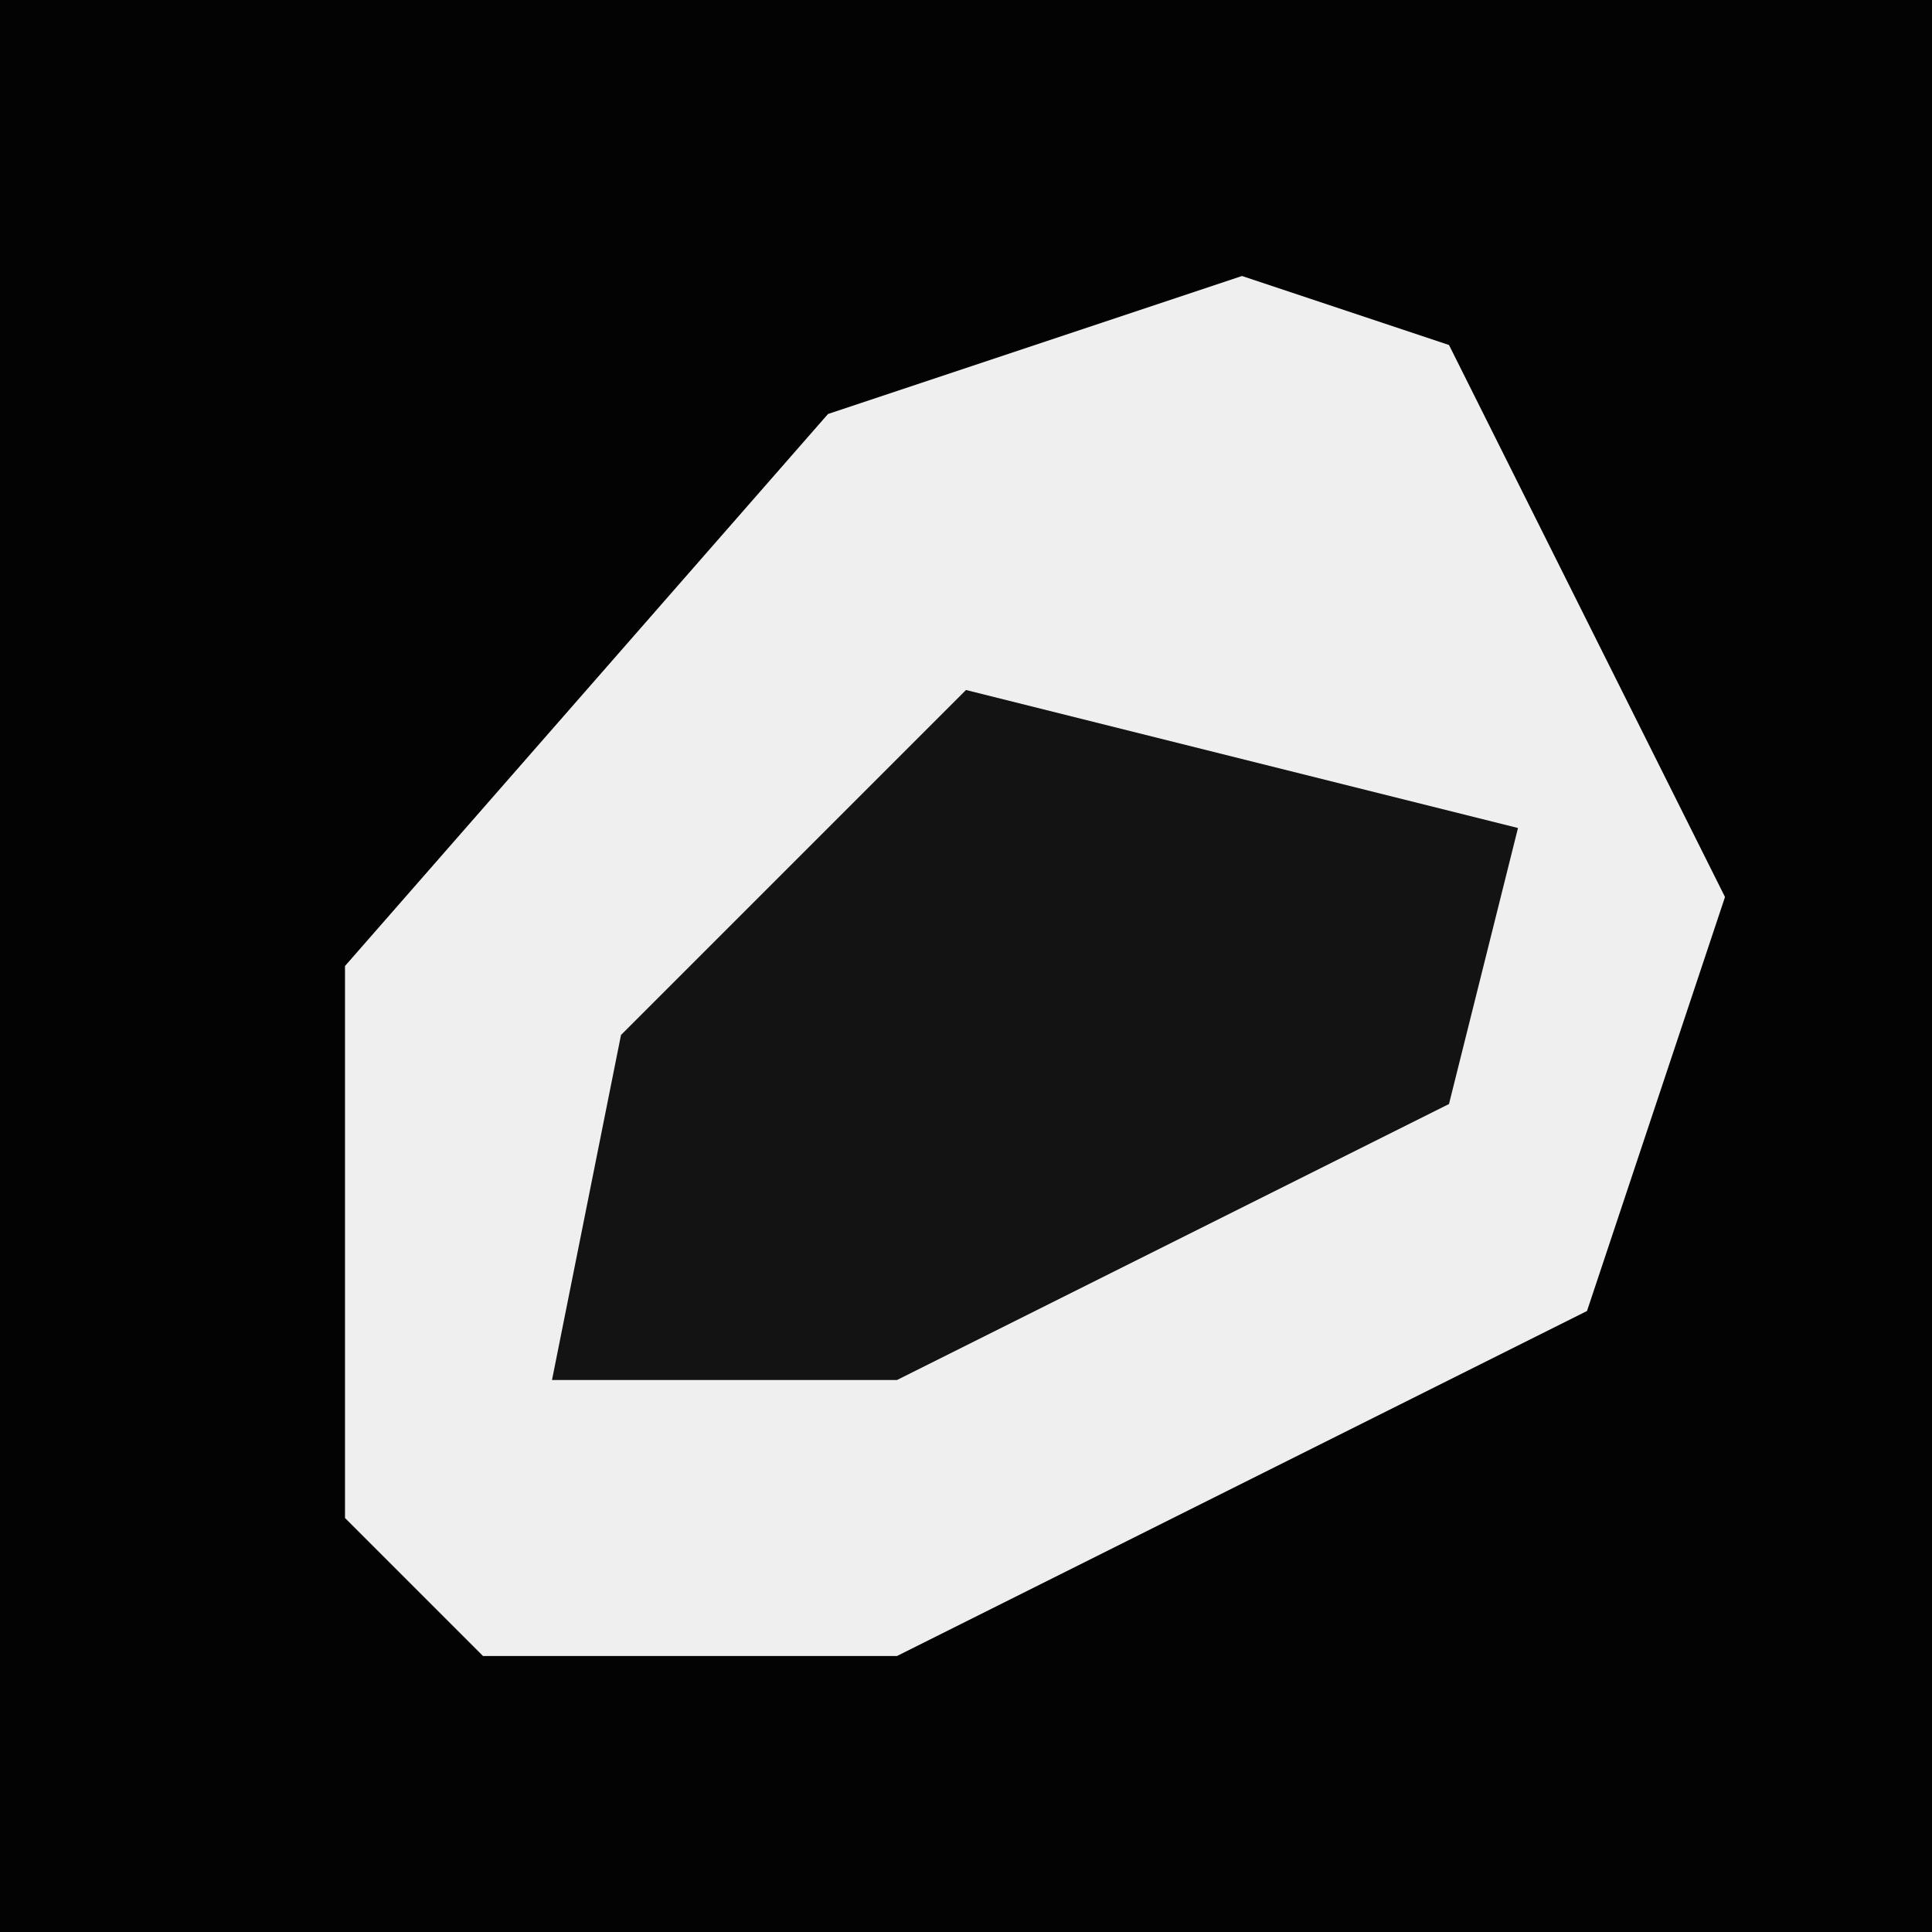 <?xml version="1.0" encoding="UTF-8"?>
<svg version="1.1" xmlns="http://www.w3.org/2000/svg" width="28" height="28">
<path d="M0,0 L28,0 L28,28 L0,28 Z " fill="#030303" transform="translate(0,0)"/>
<path d="M0,0 L3,1 L7,9 L5,15 L-5,20 L-11,20 L-13,18 L-13,10 L-6,2 Z " fill="#EFEFEF" transform="translate(18,4)"/>
<path d="M0,0 L8,2 L7,6 L-1,10 L-6,10 L-5,5 Z " fill="#131313" transform="translate(14,10)"/>
</svg>
